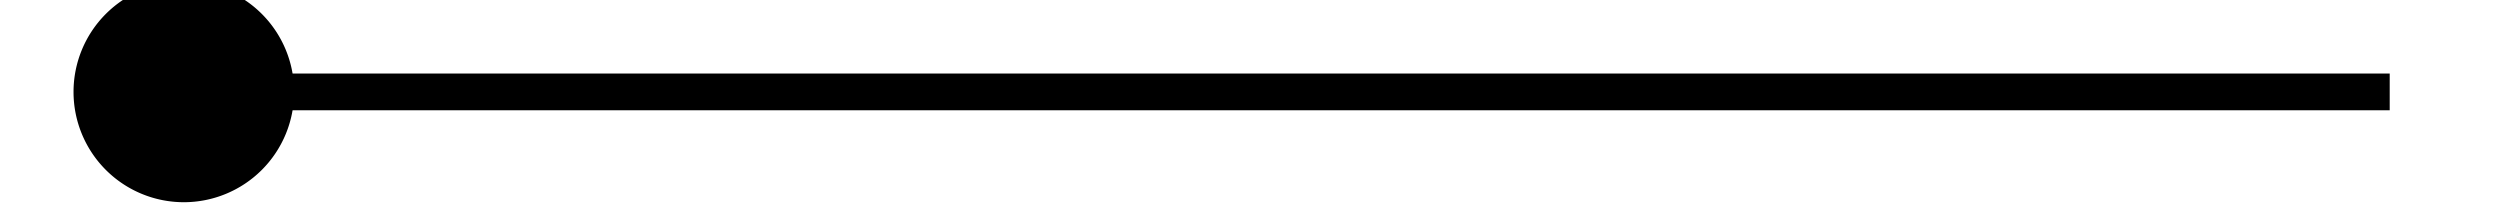 ﻿<?xml version="1.0" encoding="utf-8"?>
<svg version="1.1" xmlns:xlink="http://www.w3.org/1999/xlink" width="68px" height="6px" preserveAspectRatio="xMinYMid meet" viewBox="1556 677  68 4" xmlns="http://www.w3.org/2000/svg">
  <g transform="matrix(0 -1 1 0 911 2269 )">
    <path d="M 1590.5 647  A 3 3 0 0 0 1587.5 650 A 3 3 0 0 0 1590.5 653 A 3 3 0 0 0 1593.5 650 A 3 3 0 0 0 1590.5 647 Z " fill-rule="nonzero" fill="#000000" stroke="none" />
    <path d="M 1590.5 648  L 1590.5 710  " stroke-width="1" stroke="#000000" fill="none" />
  </g>
</svg>